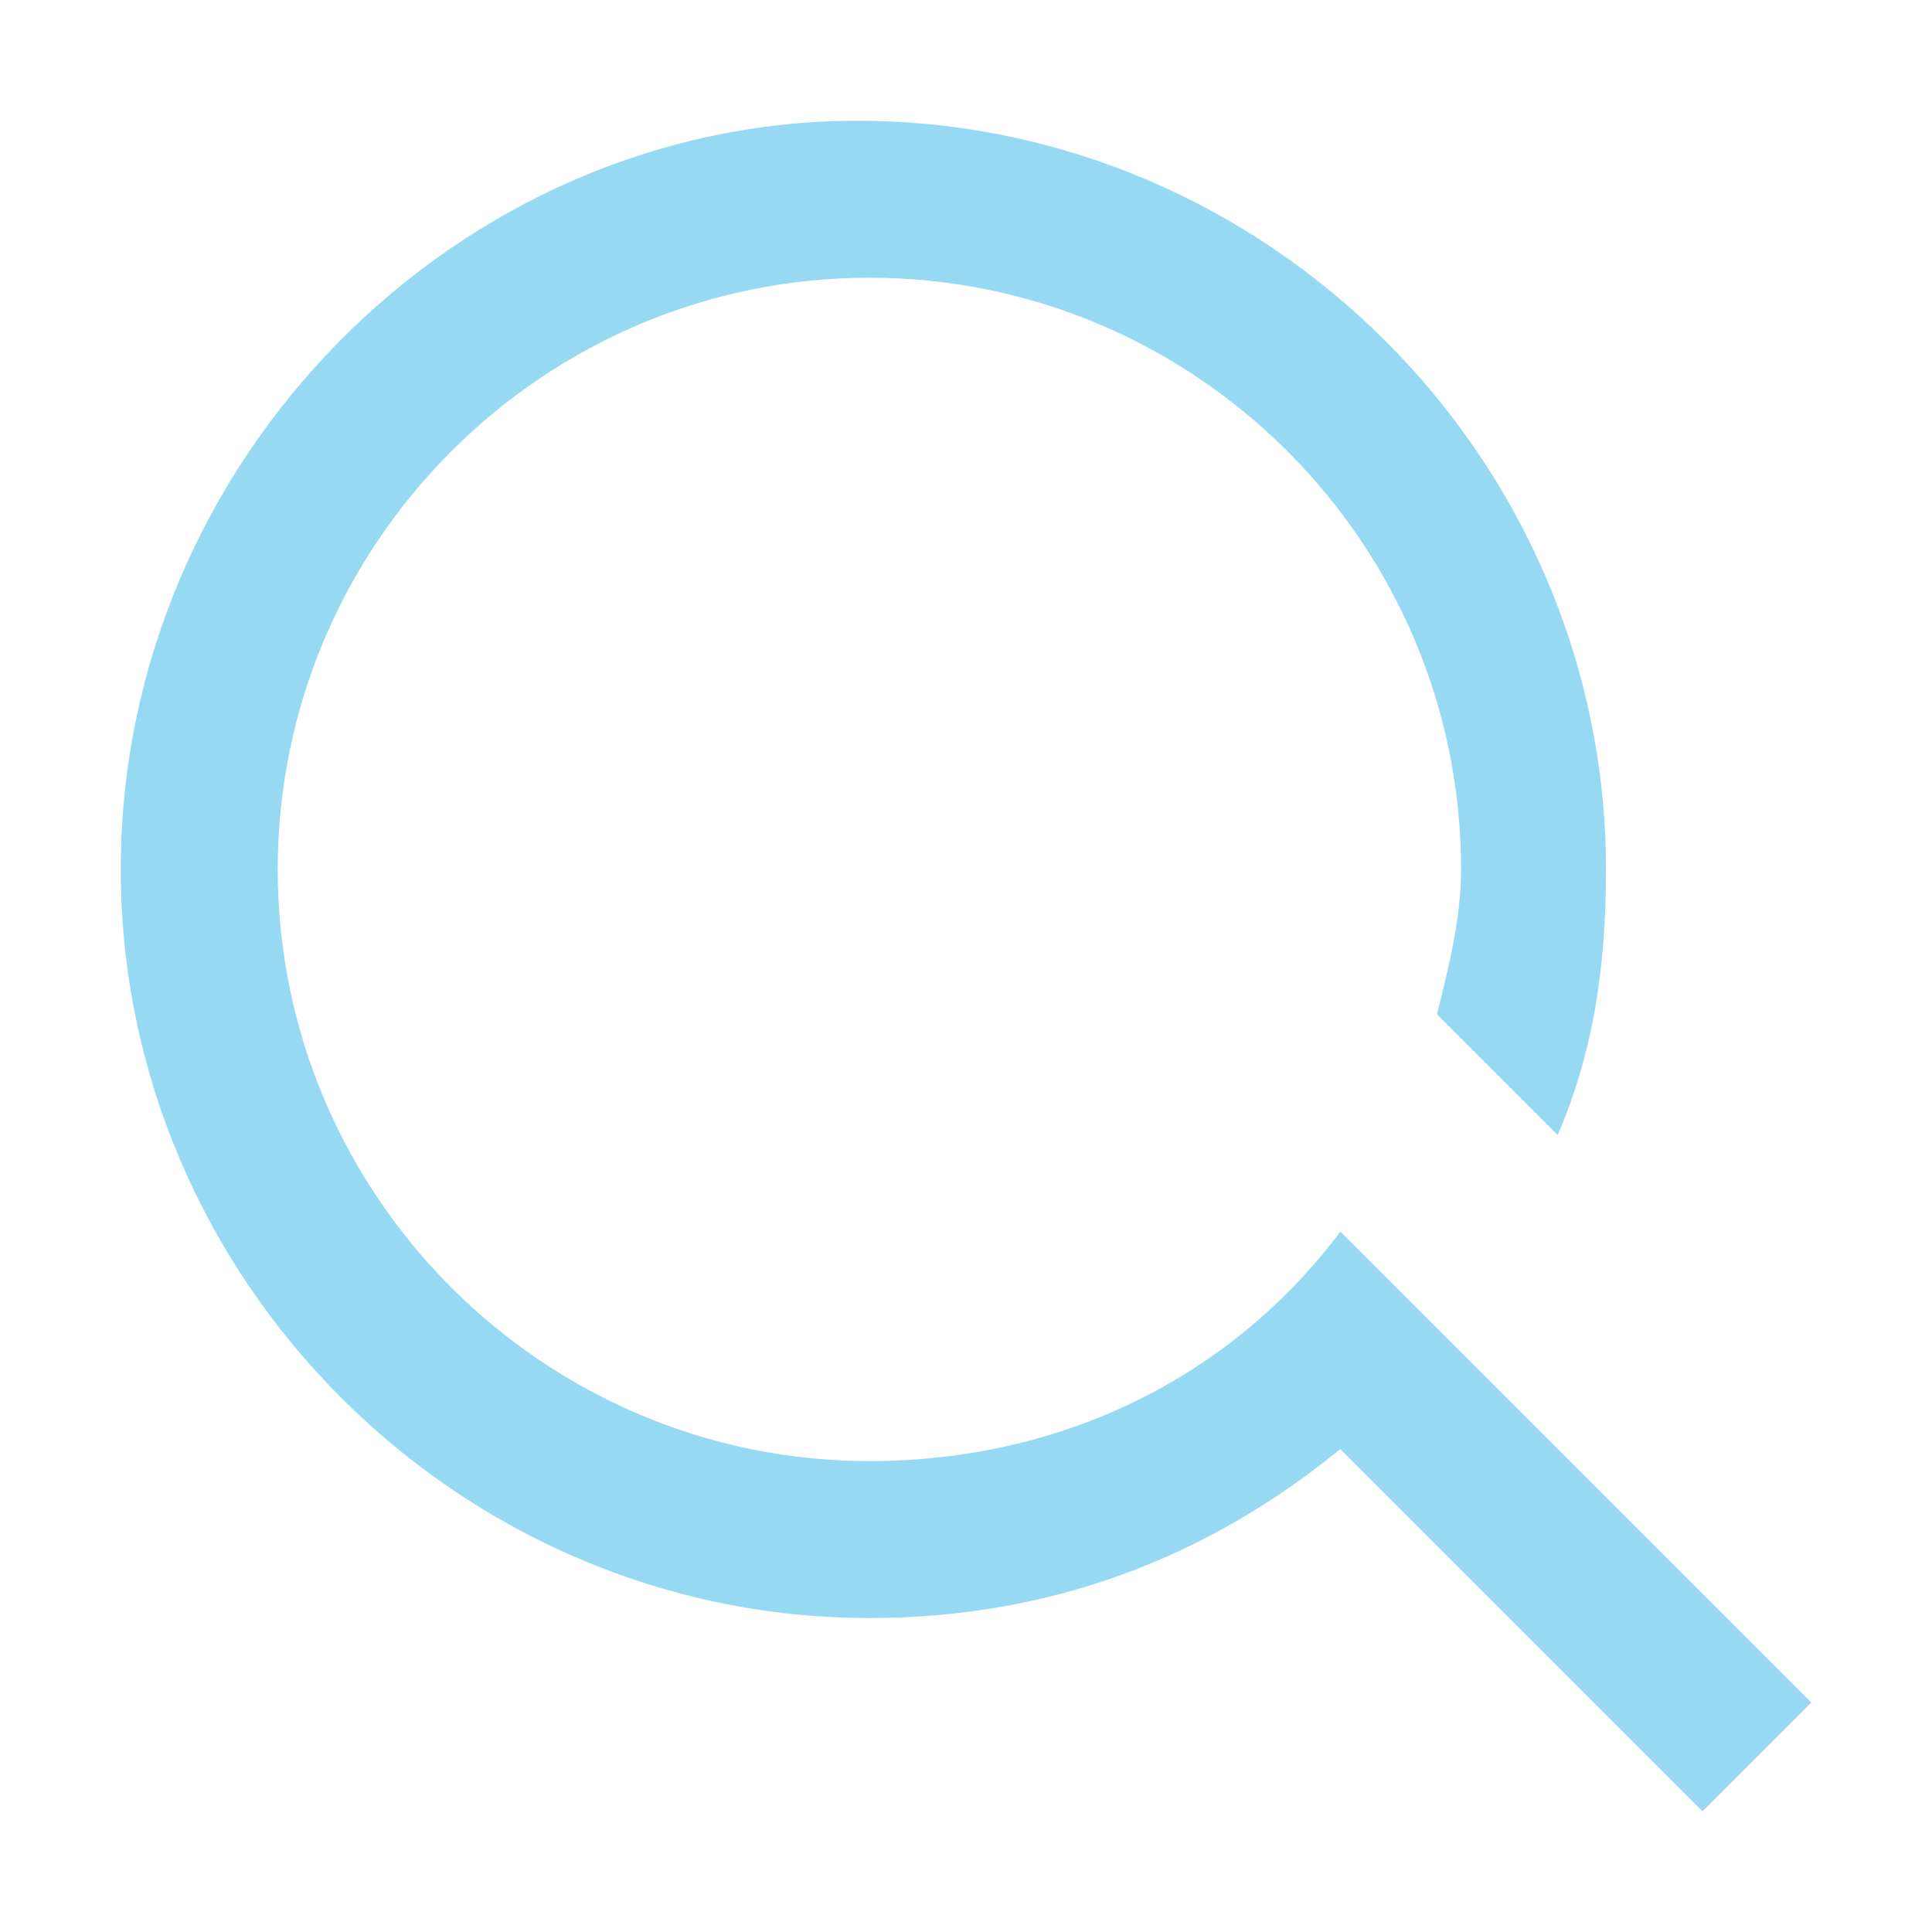 <?xml version="1.0" encoding="utf-8"?>
<!-- Generator: Adobe Illustrator 23.0.1, SVG Export Plug-In . SVG Version: 6.00 Build 0)  -->
<svg version="1.1" id="图层_1" xmlns="http://www.w3.org/2000/svg" xmlns:xlink="http://www.w3.org/1999/xlink" x="0px" y="0px"
	 viewBox="0 0 16 16" style="enable-background:new 0 0 16 16;" xml:space="preserve">
<style type="text/css">
	.st0{fill:#2FB3E8;}
	.st1{opacity:0.5;}
</style>
<g class="st1">
	<path class="st0" d="M15,14.1l-3.9-3.9l0,0l0,0c-0.9,1.2-2.3,1.9-3.9,1.9c-2.7,0-4.9-2.2-4.9-4.9s2.2-4.9,4.9-4.9s4.9,2.2,4.9,4.9
	c0,0.4-0.1,0.8-0.2,1.2l1,1c0.3-0.7,0.4-1.4,0.4-2.2c0-3.4-2.8-6.2-6.2-6.2C3.8,1,1,3.8,1,7.2s2.8,6.2,6.2,6.2
	c1.5,0,2.8-0.5,3.9-1.4l3,3L15,14.1z"/>
</g>
</svg>
